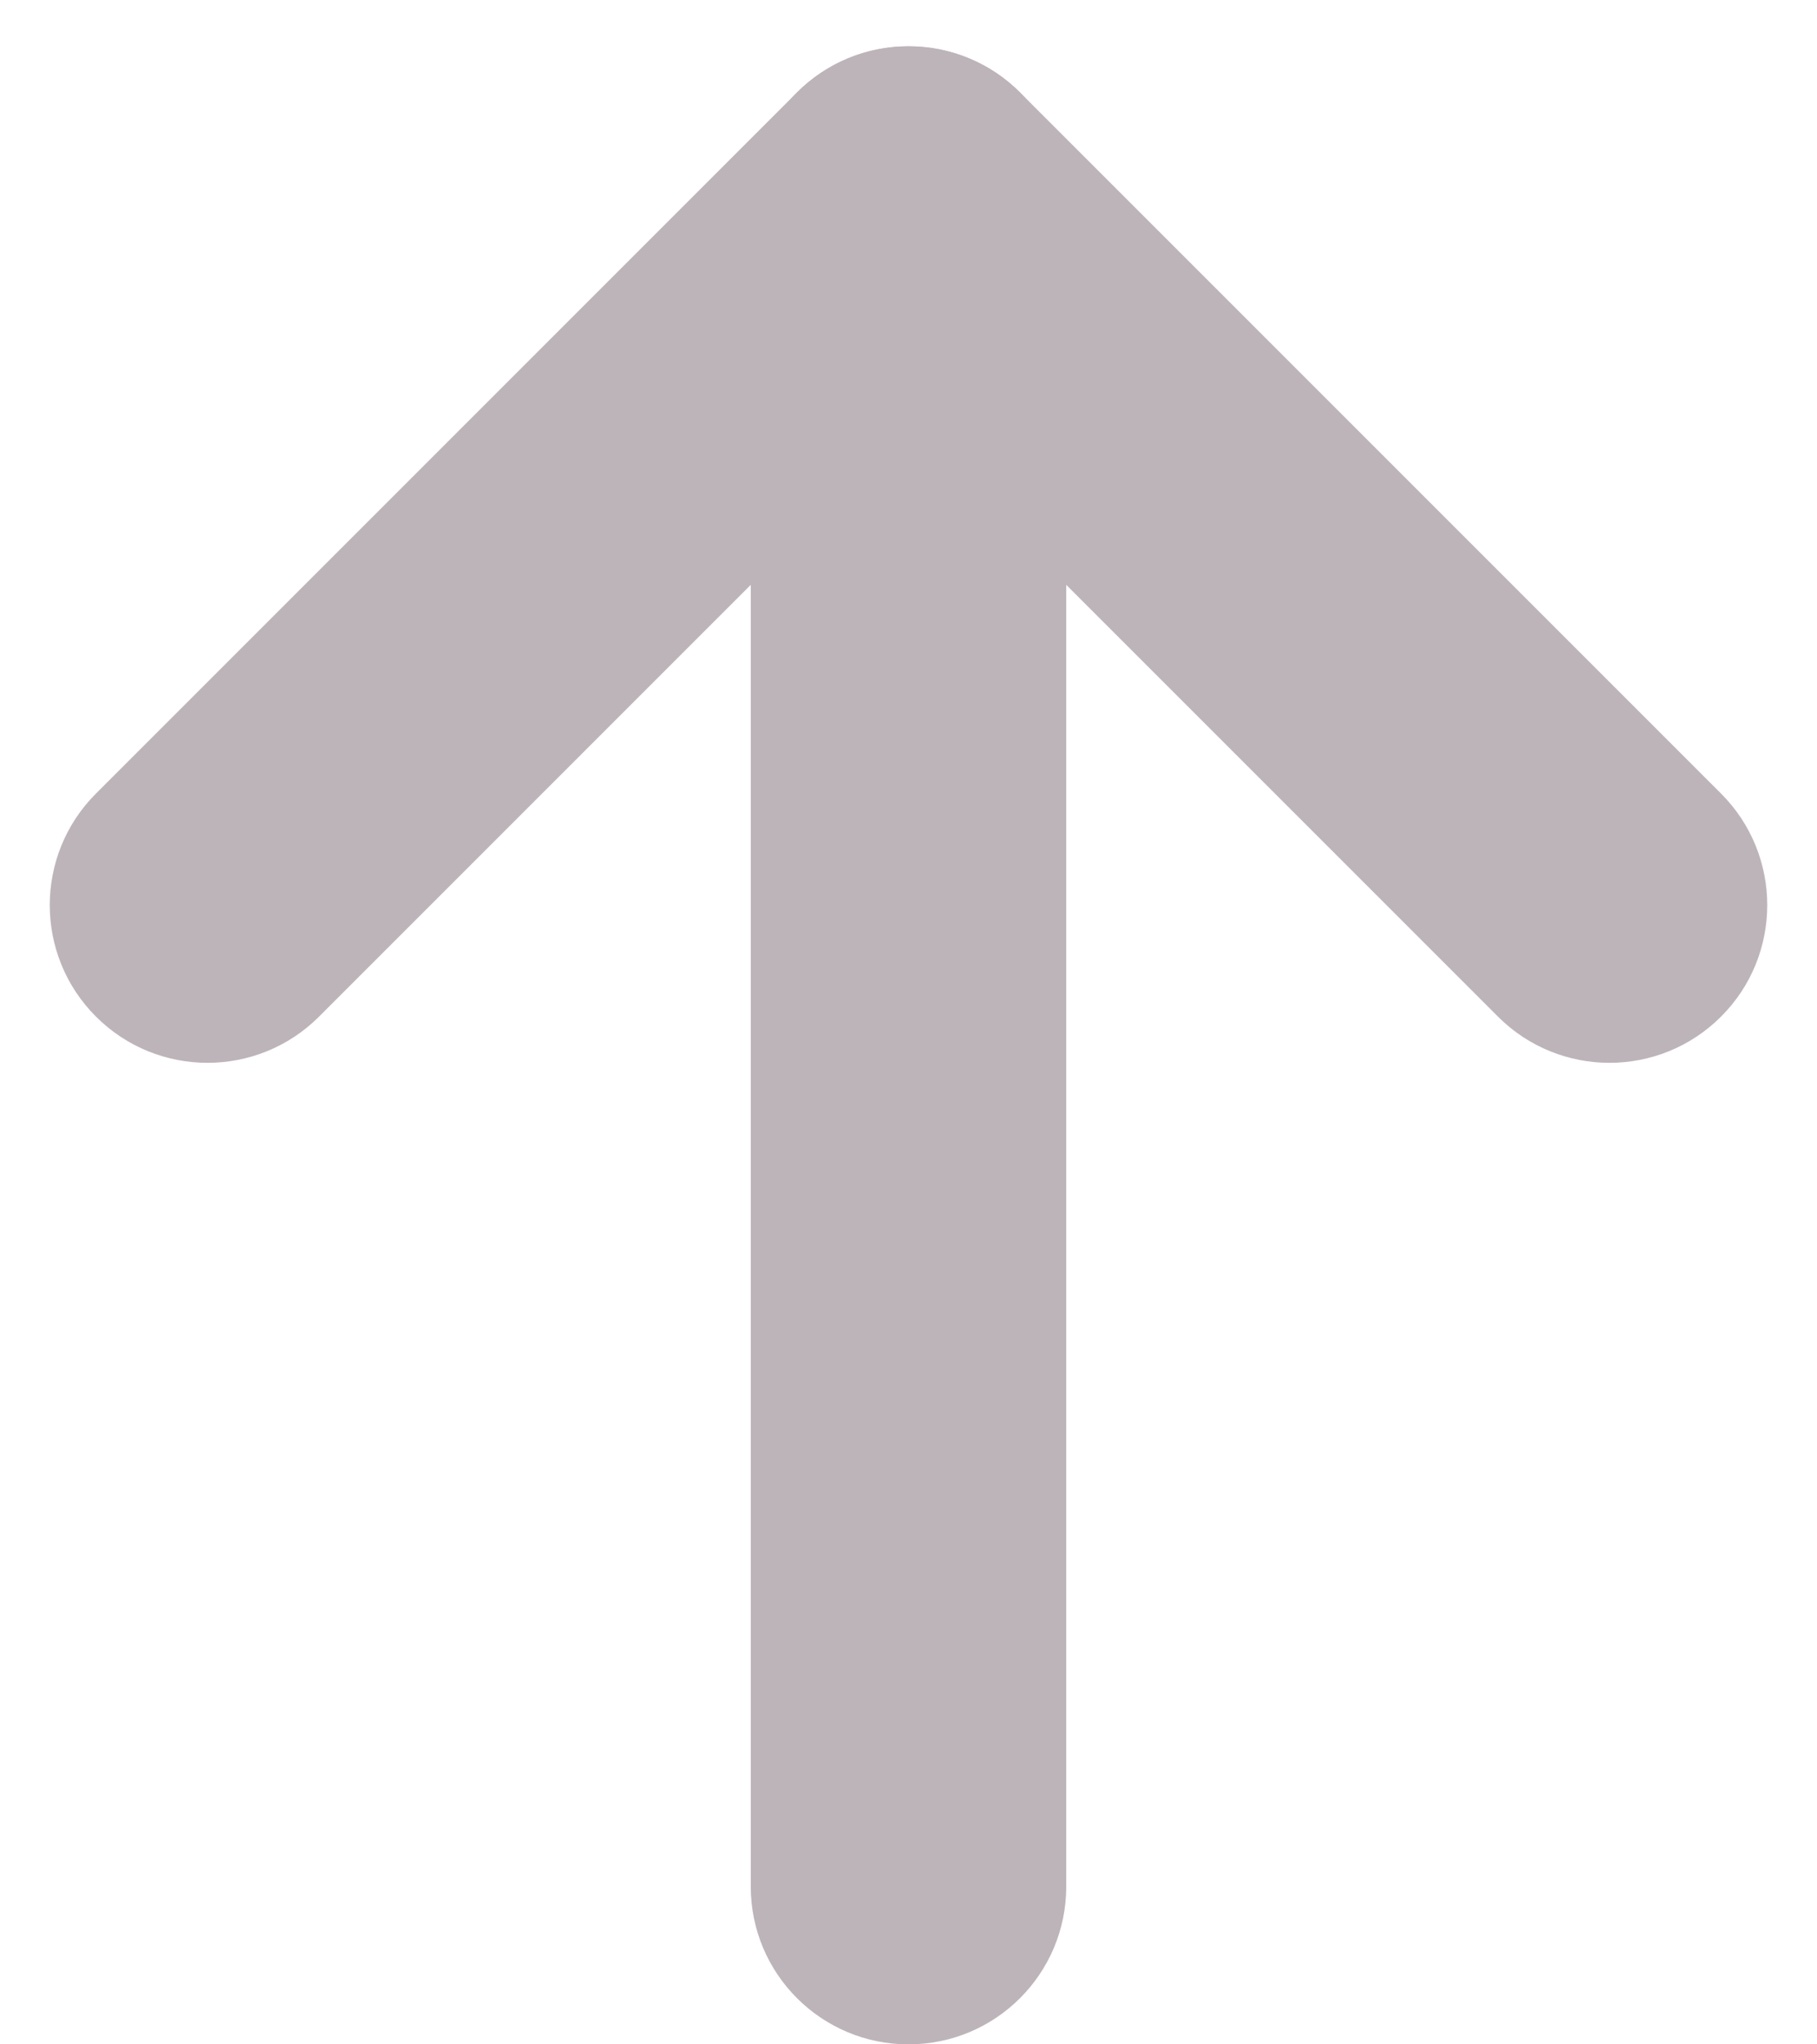 <svg width="32" height="36" viewBox="0 0 32 36" fill="none" xmlns="http://www.w3.org/2000/svg">
<g id="Vector">
<path fill-rule="evenodd" clip-rule="evenodd" d="M30.31 17.902C29.225 18.987 27.466 18.987 26.381 17.902L16 7.521L5.619 17.902C4.534 18.987 2.775 18.987 1.69 17.902C0.605 16.818 0.605 15.059 1.69 13.974L14.036 1.628C15.121 0.544 16.879 0.544 17.964 1.628L30.31 13.974C31.395 15.059 31.395 16.818 30.31 17.902Z" fill="#BDB4BA"/>
<path fill-rule="evenodd" clip-rule="evenodd" d="M16 36C14.466 36 13.222 34.756 13.222 33.222L13.222 3.593C13.222 2.058 14.466 0.815 16 0.815C17.534 0.815 18.778 2.058 18.778 3.593L18.778 33.222C18.778 34.756 17.534 36 16 36Z" fill="#BDB4BA"/>
</g>
</svg>
